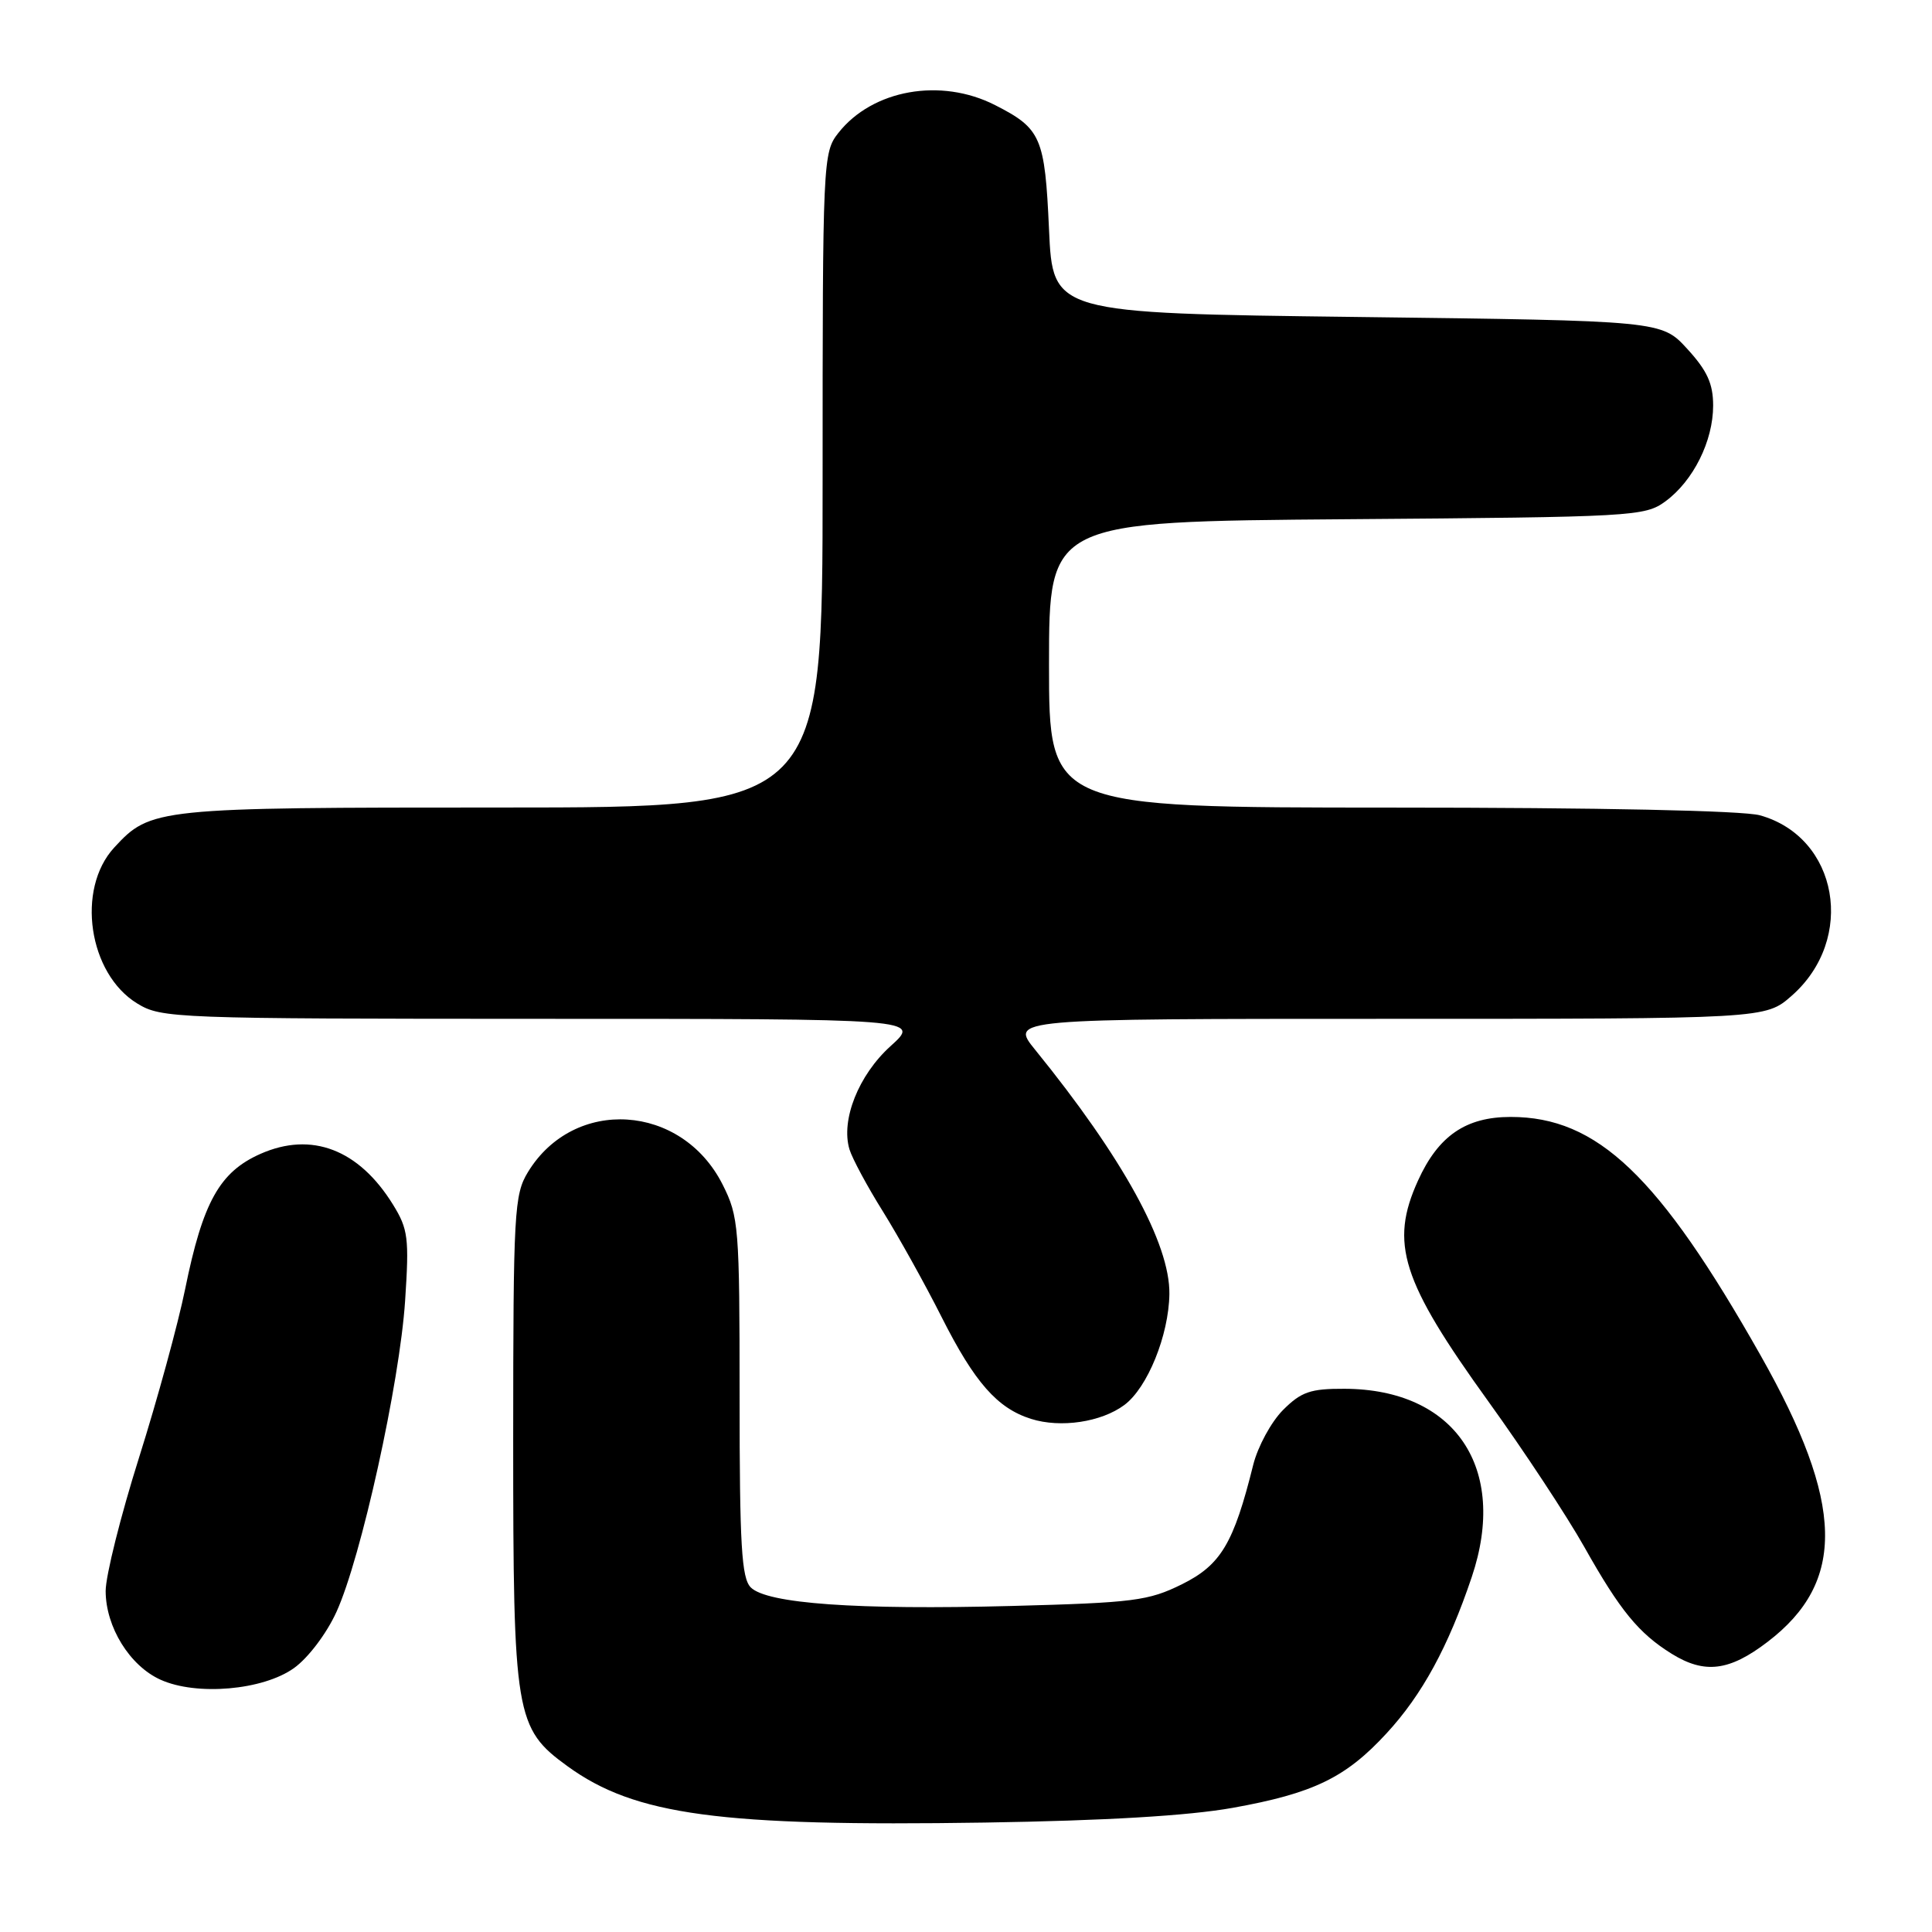 <?xml version="1.0" encoding="UTF-8" standalone="no"?>
<!DOCTYPE svg PUBLIC "-//W3C//DTD SVG 1.1//EN" "http://www.w3.org/Graphics/SVG/1.1/DTD/svg11.dtd" >
<svg xmlns="http://www.w3.org/2000/svg" xmlns:xlink="http://www.w3.org/1999/xlink" version="1.1" viewBox="0 0 256 256">
 <g >
 <path fill="currentColor"
d=" M 163.33 239.55 C 174.03 237.63 178.31 235.56 183.73 229.67 C 188.43 224.58 191.90 218.22 195.02 208.95 C 199.87 194.53 192.81 184.08 178.17 184.02 C 173.64 184.00 172.42 184.42 170.00 186.84 C 168.44 188.41 166.67 191.67 166.06 194.09 C 163.47 204.52 161.77 207.36 156.62 209.92 C 152.17 212.12 150.24 212.37 134.02 212.80 C 113.50 213.34 101.63 212.49 99.48 210.34 C 98.26 209.11 98.00 204.78 98.00 185.14 C 98.00 162.53 97.89 161.21 95.75 156.96 C 90.33 146.21 76.06 145.30 69.96 155.30 C 68.13 158.30 68.01 160.55 68.00 190.73 C 68.00 227.36 68.27 229.01 75.22 234.05 C 84.17 240.53 95.37 242.04 130.50 241.50 C 146.47 241.25 157.45 240.60 163.33 239.55 Z  M 38.94 221.04 C 40.82 219.70 43.27 216.47 44.58 213.59 C 47.84 206.46 52.96 183.27 53.68 172.35 C 54.23 164.05 54.08 162.86 52.07 159.61 C 47.55 152.30 41.28 149.90 34.52 152.89 C 29.10 155.29 26.88 159.26 24.53 170.82 C 23.60 175.40 20.85 185.45 18.42 193.15 C 15.99 200.85 14.00 208.80 14.00 210.82 C 14.01 215.59 17.19 220.73 21.27 222.57 C 26.04 224.73 34.83 223.97 38.94 221.04 Z  M 234.21 217.56 C 244.64 209.60 244.39 199.23 233.30 179.62 C 219.81 155.77 211.66 148.00 200.17 148.00 C 194.23 148.00 190.59 150.50 187.90 156.42 C 184.11 164.75 185.70 169.72 197.23 185.72 C 201.90 192.20 207.62 200.88 209.94 205.00 C 214.67 213.41 217.13 216.41 221.50 219.13 C 225.87 221.84 229.14 221.44 234.21 217.56 Z  M 148.98 186.17 C 152.05 183.89 154.87 176.93 154.95 171.47 C 155.04 164.80 148.77 153.40 137.17 139.11 C 133.83 135.00 133.83 135.00 183.88 135.00 C 233.93 135.00 233.93 135.00 237.40 131.95 C 245.97 124.43 243.59 110.92 233.19 108.03 C 230.92 107.41 212.03 107.01 184.25 107.01 C 139.00 107.00 139.00 107.00 139.00 88.05 C 139.00 69.11 139.00 69.11 178.43 68.80 C 216.48 68.51 217.95 68.43 220.68 66.43 C 224.37 63.72 227.00 58.44 227.00 53.74 C 227.00 50.84 226.21 49.11 223.58 46.24 C 220.16 42.50 220.16 42.50 179.83 42.00 C 139.50 41.50 139.50 41.50 139.00 30.40 C 138.45 18.17 137.96 17.04 131.86 13.93 C 124.67 10.26 115.61 11.87 111.09 17.61 C 109.04 20.21 109.00 21.17 109.00 63.63 C 109.00 107.00 109.00 107.00 66.47 107.00 C 20.64 107.00 19.96 107.07 15.13 112.31 C 10.06 117.82 11.72 129.03 18.19 132.97 C 21.39 134.93 23.11 134.99 71.75 135.00 C 122.01 135.00 122.01 135.00 118.01 138.61 C 113.76 142.45 111.39 148.41 112.56 152.30 C 112.93 153.51 114.92 157.22 117.00 160.54 C 119.07 163.87 122.58 170.17 124.78 174.54 C 129.14 183.18 132.15 186.60 136.62 188.01 C 140.54 189.25 145.93 188.44 148.98 186.17 Z "/>
</g>
</svg>